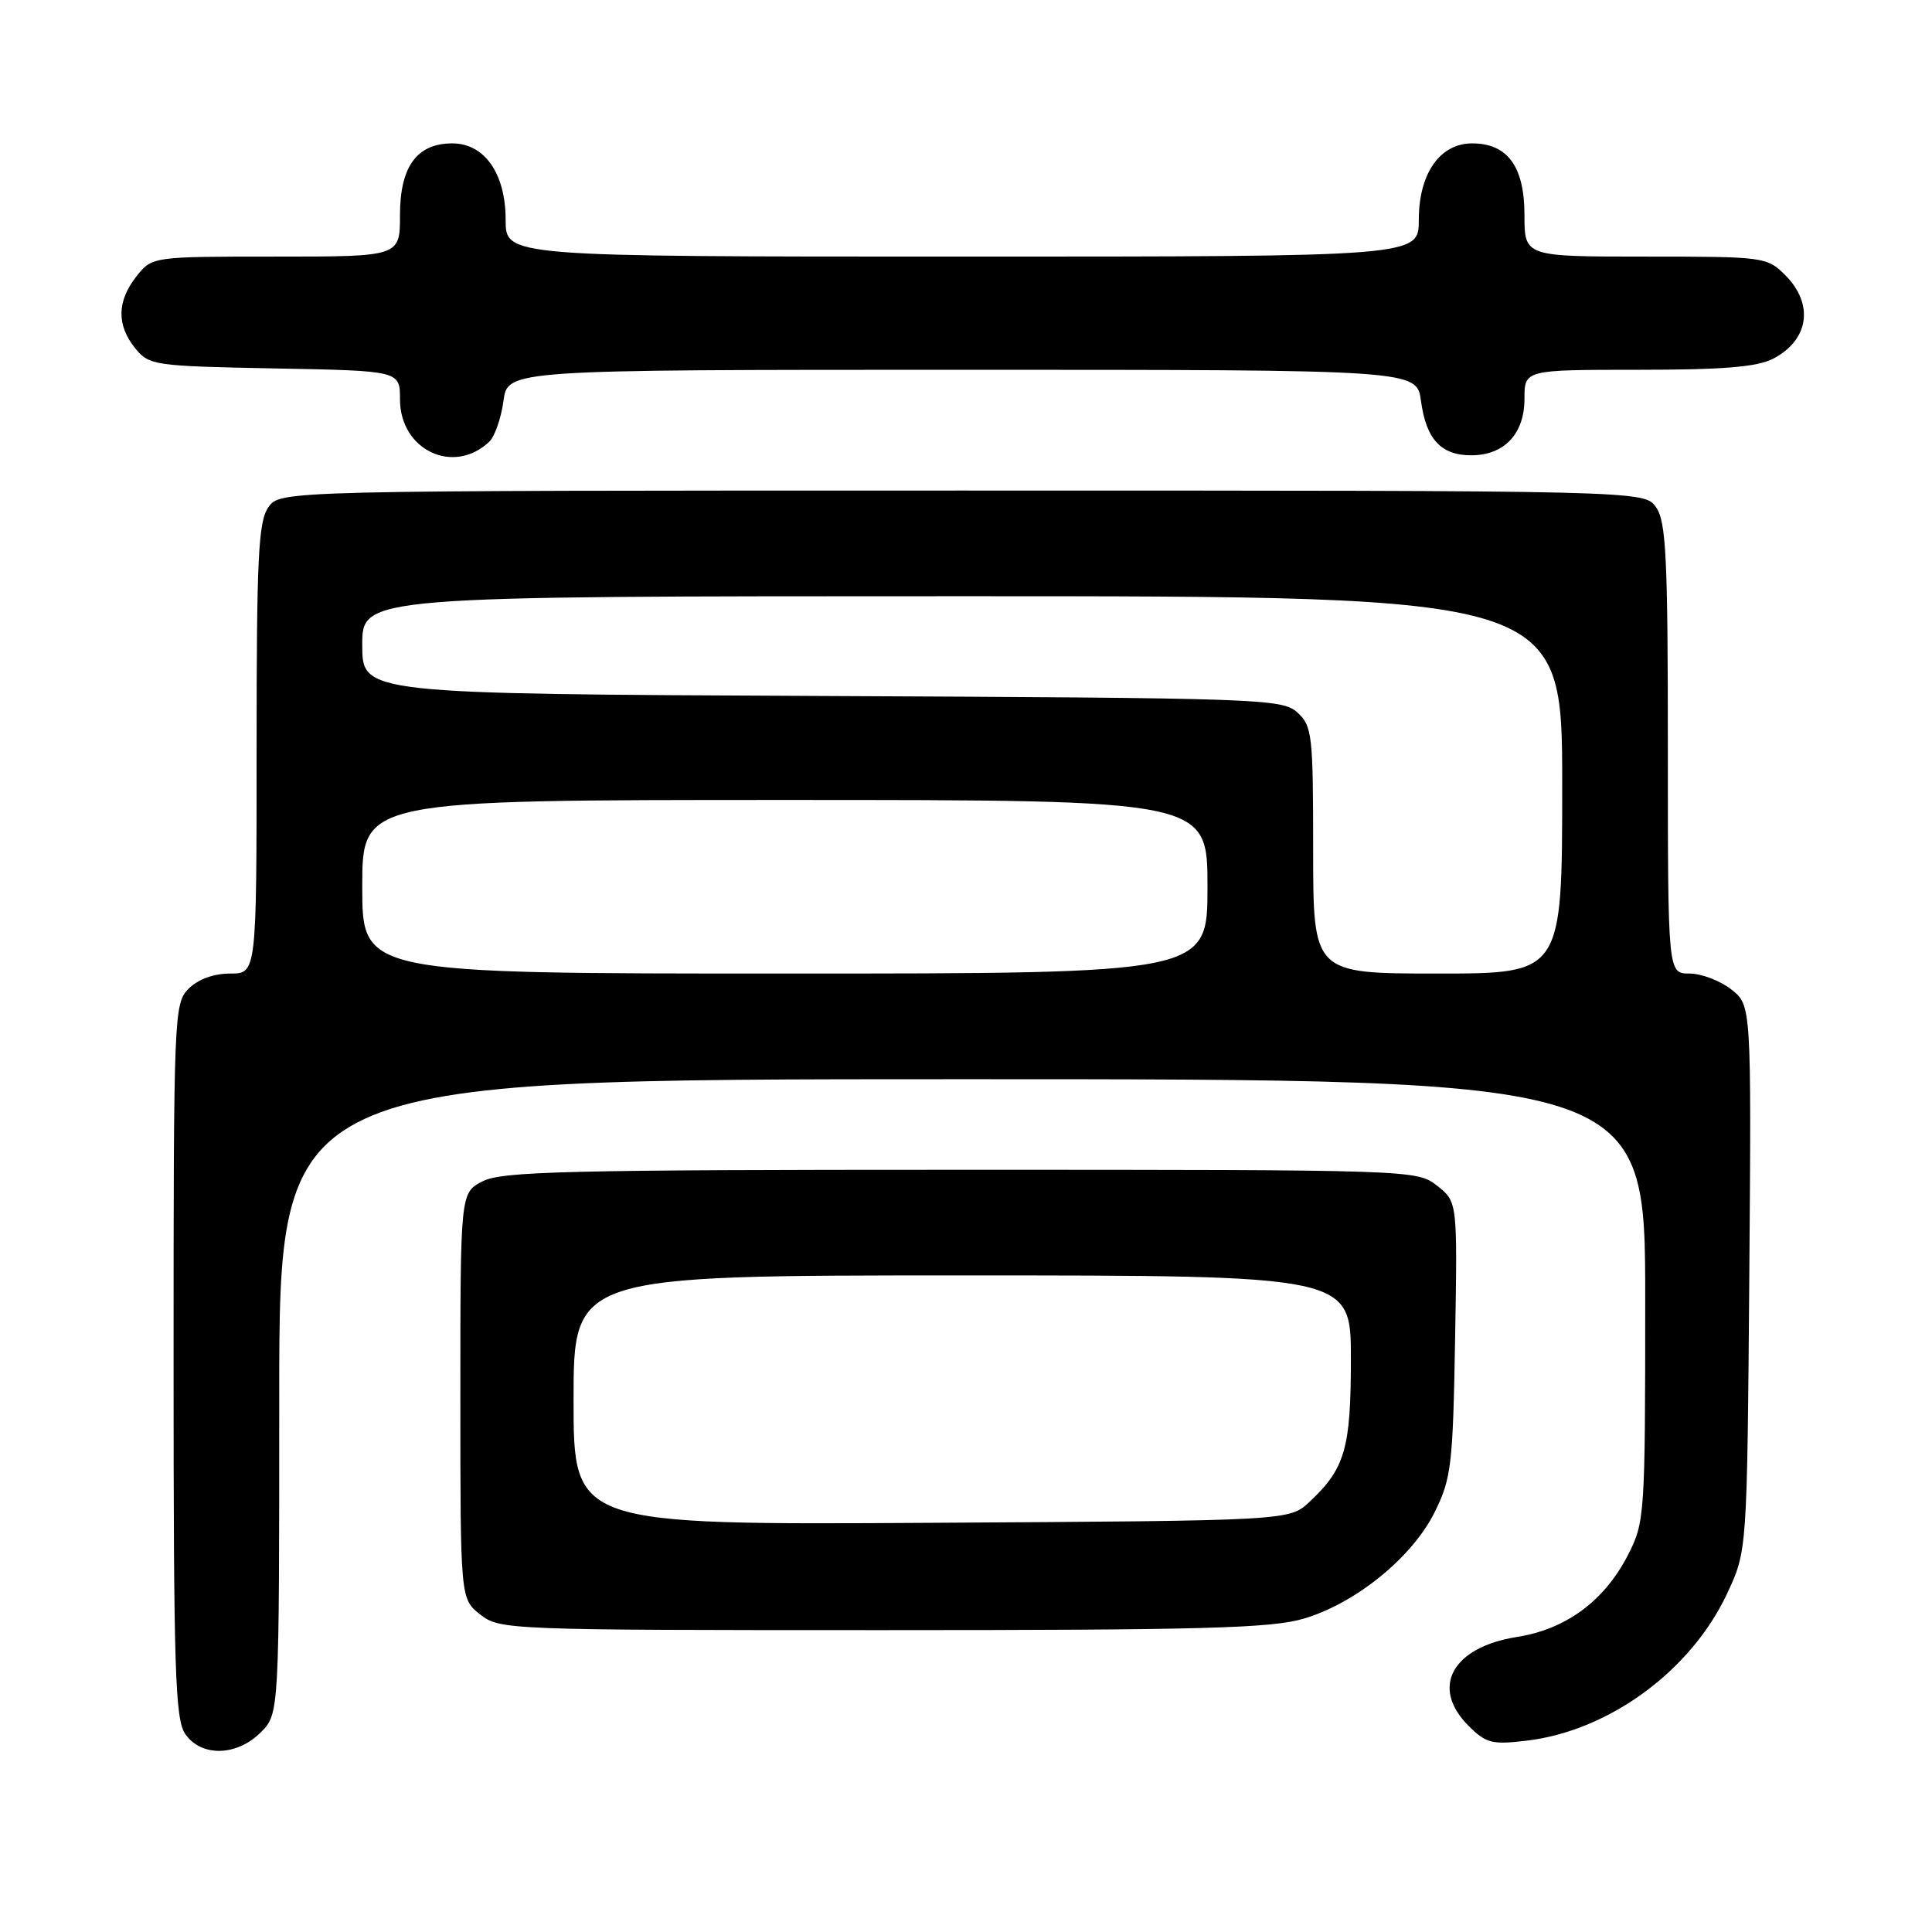 <?xml version="1.0" encoding="UTF-8" standalone="no"?>
<!DOCTYPE svg PUBLIC "-//W3C//DTD SVG 1.1//EN" "http://www.w3.org/Graphics/SVG/1.1/DTD/svg11.dtd" >
<svg xmlns="http://www.w3.org/2000/svg" xmlns:xlink="http://www.w3.org/1999/xlink" version="1.1" viewBox="0 0 256 256">
 <g >
 <path fill="currentColor"
d=" M 34.55 229.55 C 37.00 227.09 37.00 227.09 37.00 185.05 C 37.00 143.00 37.00 143.00 127.50 143.00 C 218.00 143.00 218.00 143.00 218.00 172.29 C 218.00 200.69 217.93 201.71 215.75 205.98 C 212.61 212.12 207.54 215.88 200.98 216.91 C 192.40 218.27 189.51 223.60 194.58 228.67 C 196.90 230.99 197.70 231.20 202.27 230.65 C 213.19 229.36 224.05 221.40 228.85 211.16 C 231.50 205.50 231.50 205.50 231.79 169.35 C 232.07 133.20 232.07 133.20 229.40 131.10 C 227.93 129.95 225.44 129.00 223.87 129.00 C 221.00 129.00 221.00 129.00 221.00 99.22 C 221.00 73.89 220.77 69.11 219.44 67.22 C 217.89 65.00 217.89 65.00 127.50 65.00 C 37.11 65.00 37.11 65.00 35.56 67.22 C 34.23 69.11 34.00 73.89 34.00 99.22 C 34.00 129.00 34.00 129.00 30.50 129.00 C 28.33 129.00 26.24 129.76 25.00 131.00 C 23.06 132.94 23.00 134.33 23.00 180.28 C 23.00 221.45 23.20 227.84 24.56 229.78 C 26.69 232.83 31.37 232.72 34.55 229.55 Z  M 172.75 214.48 C 179.68 212.43 187.18 206.31 190.12 200.33 C 192.32 195.88 192.52 194.09 192.81 177.37 C 193.12 159.24 193.12 159.24 190.43 157.12 C 187.75 155.01 187.36 155.00 127.32 155.00 C 75.12 155.00 66.50 155.21 63.95 156.53 C 61.00 158.05 61.00 158.05 61.00 184.95 C 61.00 211.85 61.00 211.85 63.63 213.93 C 66.22 215.96 67.19 216.00 116.95 216.00 C 159.38 216.00 168.47 215.75 172.75 214.48 Z  M 64.83 58.53 C 65.56 57.84 66.40 55.41 66.71 53.14 C 67.26 49.00 67.26 49.00 127.50 49.00 C 187.74 49.00 187.74 49.00 188.29 53.14 C 188.97 58.20 190.94 60.33 194.94 60.33 C 199.32 60.33 202.00 57.49 202.00 52.85 C 202.00 49.00 202.00 49.00 217.05 49.00 C 228.30 49.00 232.81 48.63 234.93 47.54 C 239.70 45.07 240.40 40.31 236.55 36.45 C 234.14 34.05 233.75 34.00 218.05 34.00 C 202.00 34.00 202.00 34.00 202.00 28.50 C 202.00 22.07 199.76 19.00 195.07 19.00 C 190.79 19.00 188.00 23.00 188.00 29.13 C 188.00 34.00 188.00 34.00 127.50 34.00 C 67.00 34.00 67.00 34.00 67.00 29.13 C 67.00 23.00 64.21 19.00 59.93 19.00 C 55.24 19.00 53.00 22.07 53.00 28.50 C 53.00 34.00 53.00 34.00 36.57 34.00 C 20.15 34.00 20.15 34.00 18.07 36.63 C 15.49 39.92 15.44 43.08 17.91 46.14 C 19.76 48.42 20.36 48.51 36.41 48.82 C 53.00 49.13 53.00 49.13 53.00 52.91 C 53.00 59.64 60.09 63.01 64.83 58.53 Z  M 48.00 117.50 C 48.00 106.00 48.00 106.00 104.00 106.00 C 160.00 106.00 160.00 106.00 160.00 117.50 C 160.00 129.00 160.00 129.00 104.00 129.00 C 48.00 129.00 48.00 129.00 48.00 117.50 Z  M 174.00 112.65 C 174.00 97.31 173.87 96.19 171.90 94.40 C 169.88 92.58 167.16 92.49 108.90 92.22 C 48.00 91.94 48.00 91.94 48.00 85.47 C 48.00 79.00 48.00 79.00 127.50 79.00 C 207.00 79.00 207.00 79.00 207.00 104.00 C 207.00 129.00 207.00 129.00 190.50 129.00 C 174.00 129.00 174.00 129.00 174.00 112.65 Z  M 76.00 185.53 C 76.00 169.00 76.00 169.00 127.50 169.00 C 179.00 169.00 179.00 169.00 179.00 180.05 C 179.00 191.94 178.23 194.59 173.52 199.00 C 170.84 201.50 170.84 201.50 123.42 201.78 C 76.00 202.06 76.00 202.06 76.00 185.53 Z "/>
</g>
</svg>